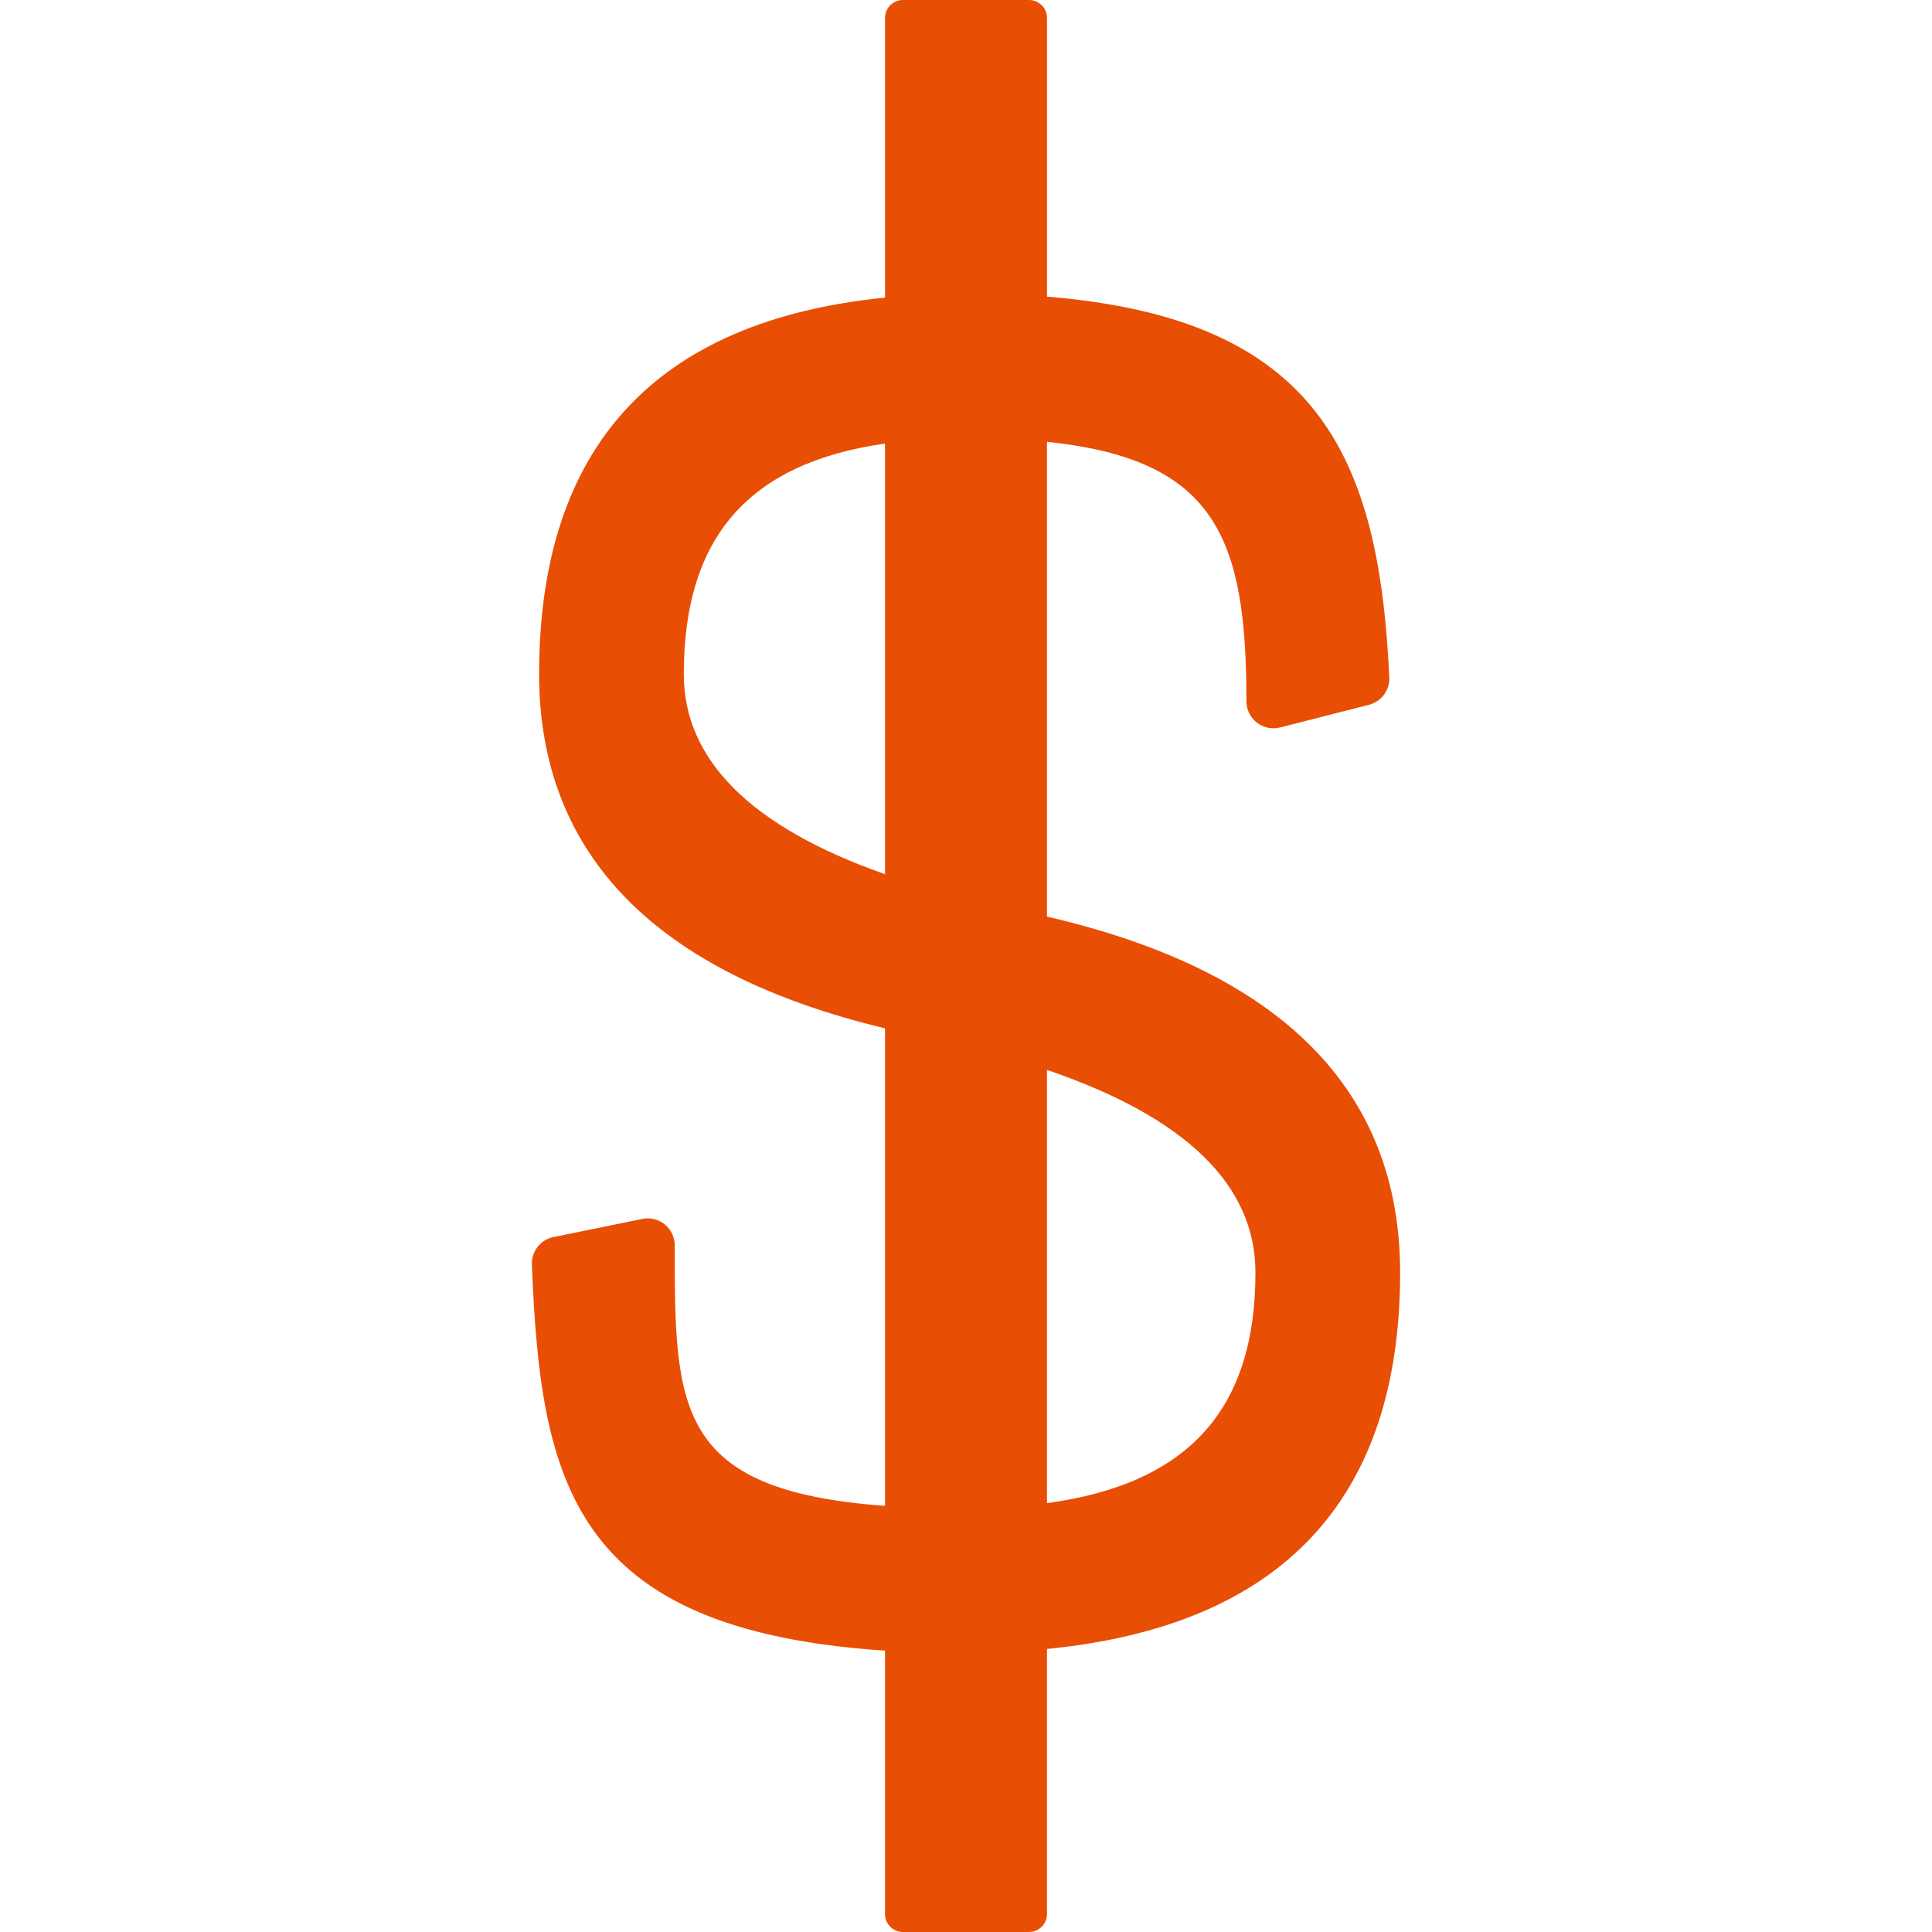 <?xml version="1.0" encoding="iso-8859-1"?>
<!-- Generator: Adobe Illustrator 16.0.0, SVG Export Plug-In . SVG Version: 6.00 Build 0)  -->
<!DOCTYPE svg PUBLIC "-//W3C//DTD SVG 1.1//EN" "http://www.w3.org/Graphics/SVG/1.1/DTD/svg11.dtd">
<svg xmlns="http://www.w3.org/2000/svg" xmlns:xlink="http://www.w3.org/1999/xlink" version="1.1" id="Capa_1" x="0px" y="0px" width="512px" height="512px" viewBox="0 0 84.517 84.518" style="enable-background:new 0 0 84.517 84.518;" xml:space="preserve">
<g>
	<path d="M61.25,55.669c0-7.974-5.207-13.201-15.448-15.57v-20.77c7.415,0.763,8.724,4.249,8.724,11.349   c0,0.365,0.168,0.709,0.457,0.934c0.288,0.224,0.66,0.301,1.017,0.212l3.887-0.992c0.542-0.139,0.914-0.639,0.888-1.198   c-0.442-9.722-3.152-15.699-14.972-16.656V0.787C45.802,0.352,45.45,0,45.014,0h-5.512c-0.435,0-0.787,0.353-0.787,0.787V13.02   c-10.034,1.006-15.131,6.522-15.131,16.468c0,7.891,5.097,13.095,15.131,15.497v20.891c-9.191-0.669-9.198-4.301-9.198-11.396   c0-0.354-0.159-0.689-0.434-0.914c-0.275-0.226-0.637-0.315-0.983-0.242l-3.888,0.793c-0.568,0.115-0.968,0.625-0.944,1.205   c0.38,9.512,1.74,15.983,15.447,16.887V83.73c0,0.436,0.352,0.787,0.787,0.787h5.512c0.436,0,0.788-0.353,0.788-0.787V72.136   C56.046,71.129,61.25,65.613,61.25,55.669z M54.921,55.669c0,5.983-2.928,9.241-9.119,10.089V46.806   C51.849,48.863,54.921,51.83,54.921,55.669z M38.715,38.242c-5.838-2.052-8.802-4.982-8.802-8.754   c0-5.973,2.825-9.229,8.802-10.084V38.242z" fill="#e84e04"/>
</g>
<g>
</g>
<g>
</g>
<g>
</g>
<g>
</g>
<g>
</g>
<g>
</g>
<g>
</g>
<g>
</g>
<g>
</g>
<g>
</g>
<g>
</g>
<g>
</g>
<g>
</g>
<g>
</g>
<g>
</g>
</svg>
